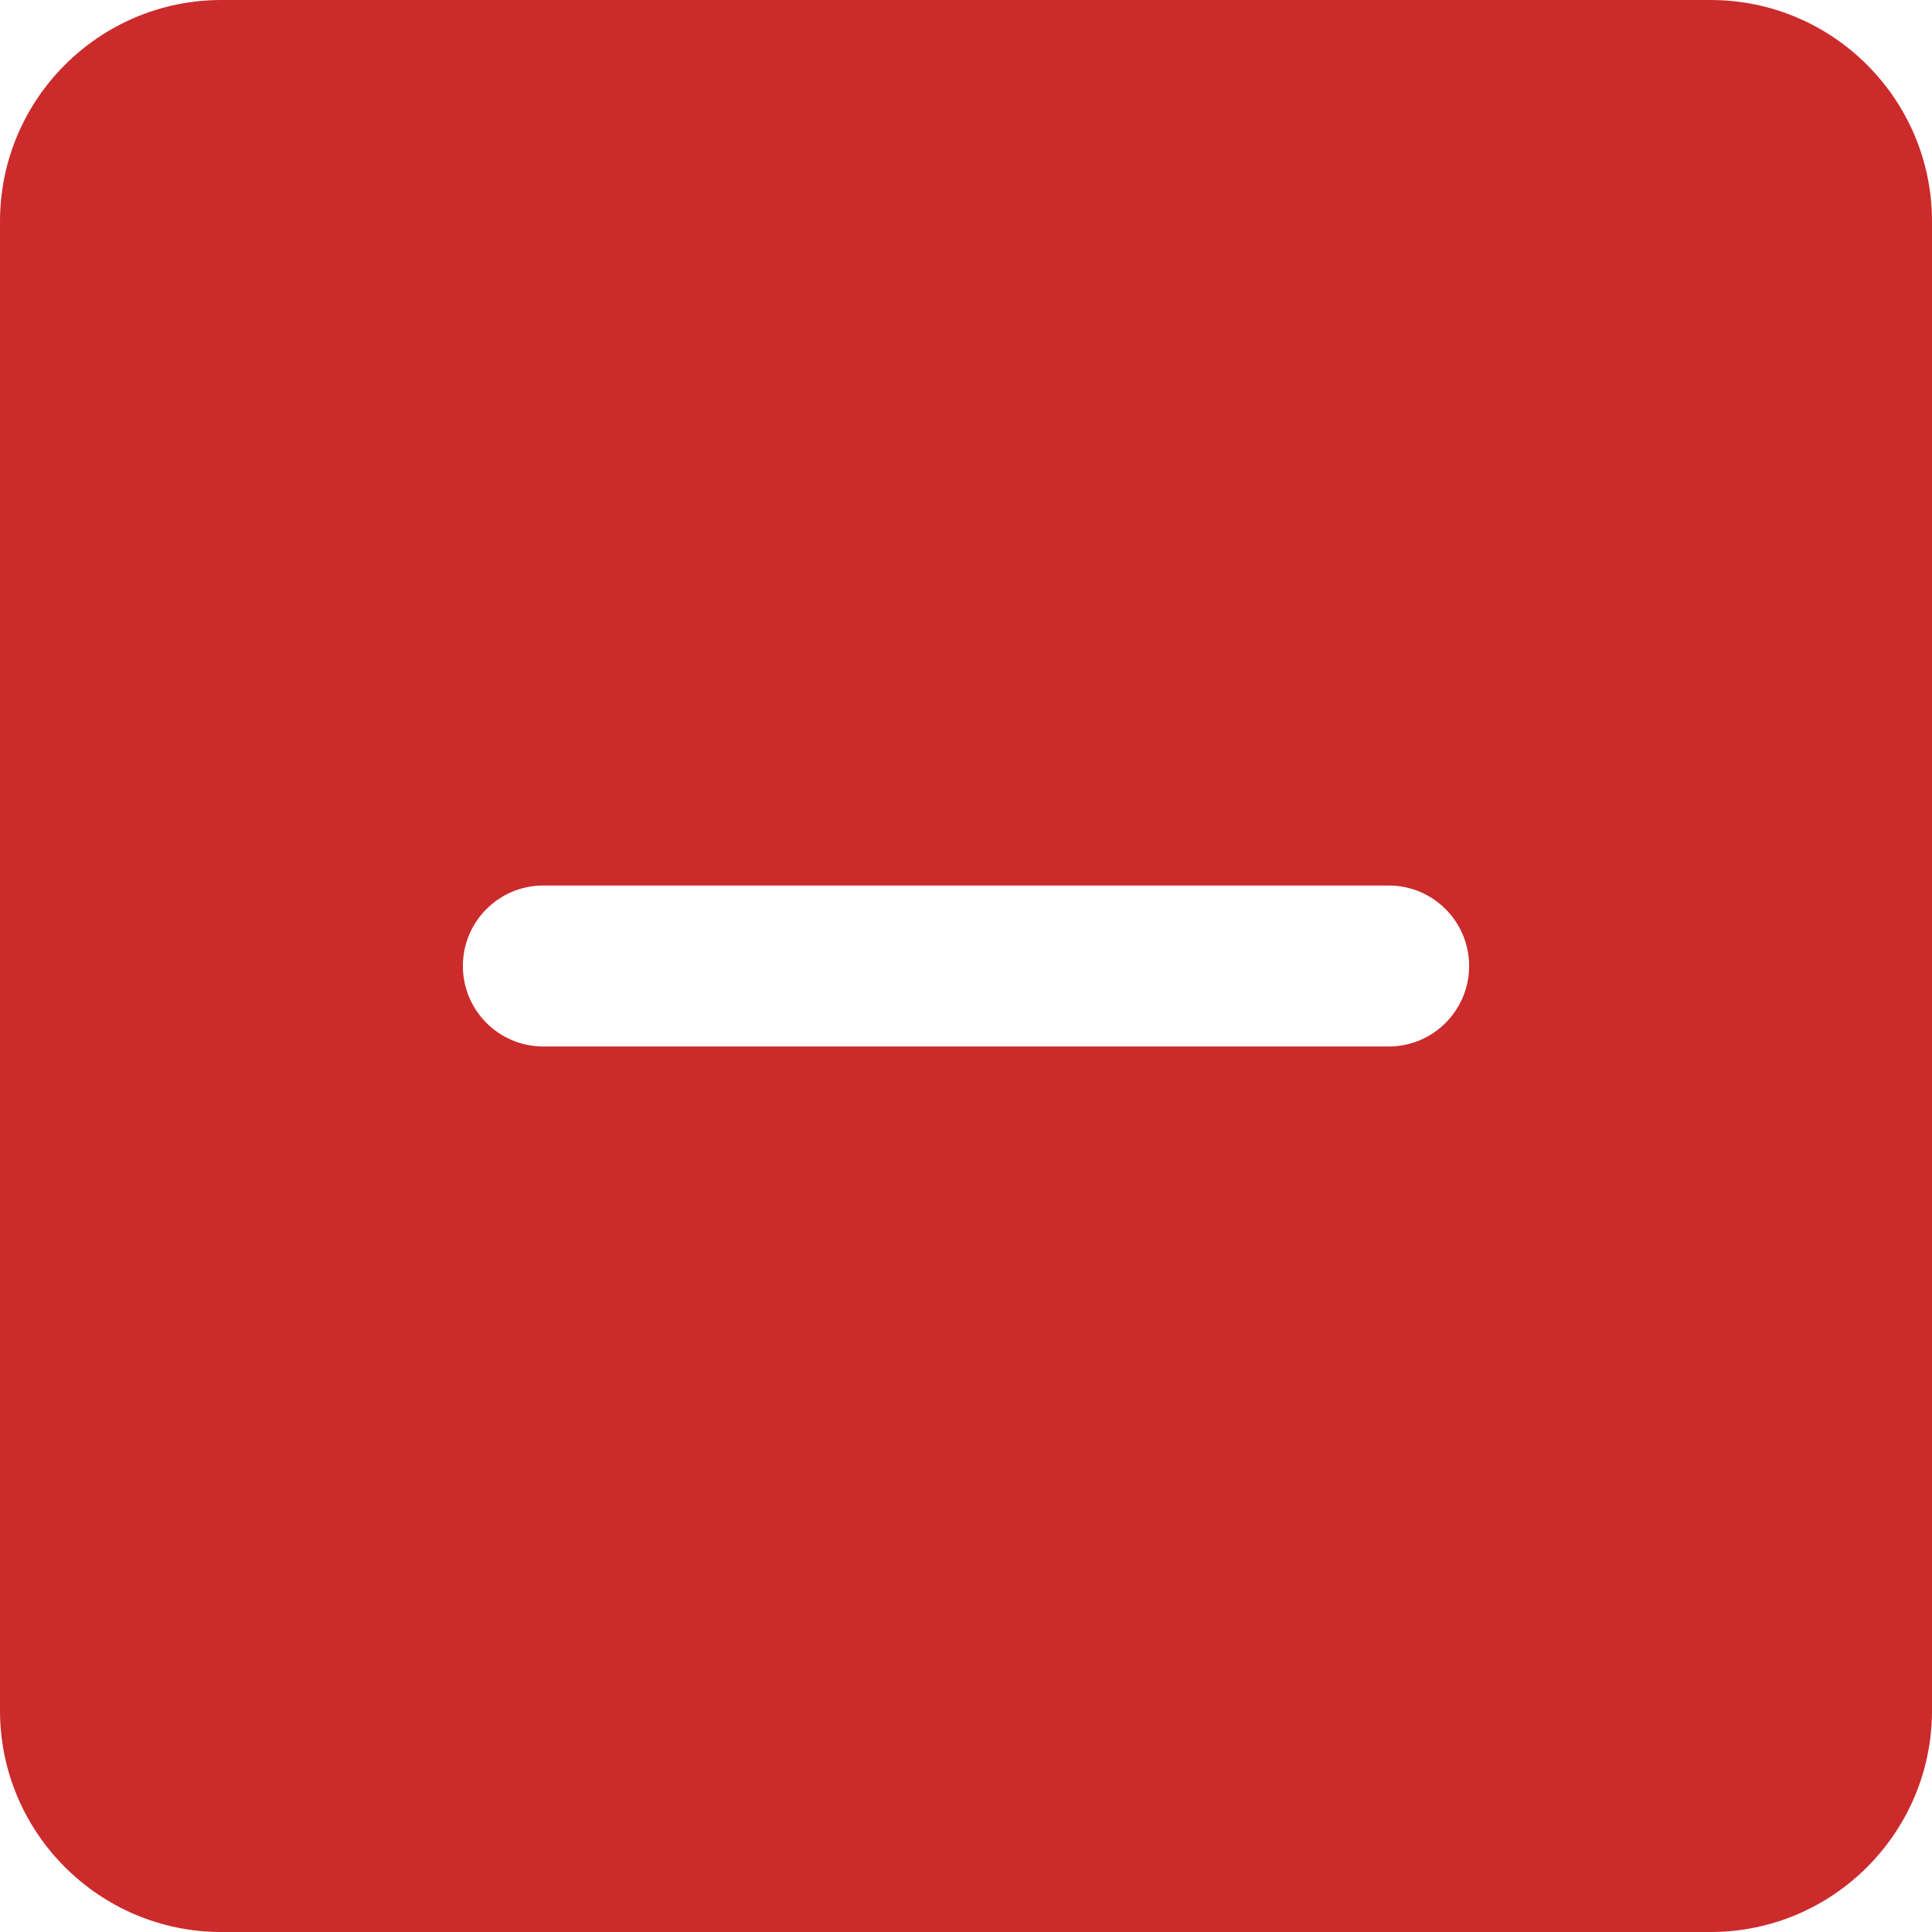 <?xml version="1.0"?>
<svg xmlns="http://www.w3.org/2000/svg" height="512px" viewBox="0 0 512 512" width="512px"><g><path d="m453.332 0h-394.664c-32.363 0-58.668 26.305-58.668 58.668v394.664c0 32.363 26.305 58.668 58.668 58.668h394.664c32.363 0 58.668-26.305 58.668-58.668v-394.664c0-32.363-26.305-58.668-58.668-58.668zm-85.332 277.332h-224c-11.797 0-21.332-9.555-21.332-21.332s9.535-21.332 21.332-21.332h224c11.797 0 21.332 9.555 21.332 21.332s-9.535 21.332-21.332 21.332zm0 0" data-original="#CC2B2B" class="active-path" data-old_color="#CC2B2B" fill="#CC2B2B"/></g> </svg>
